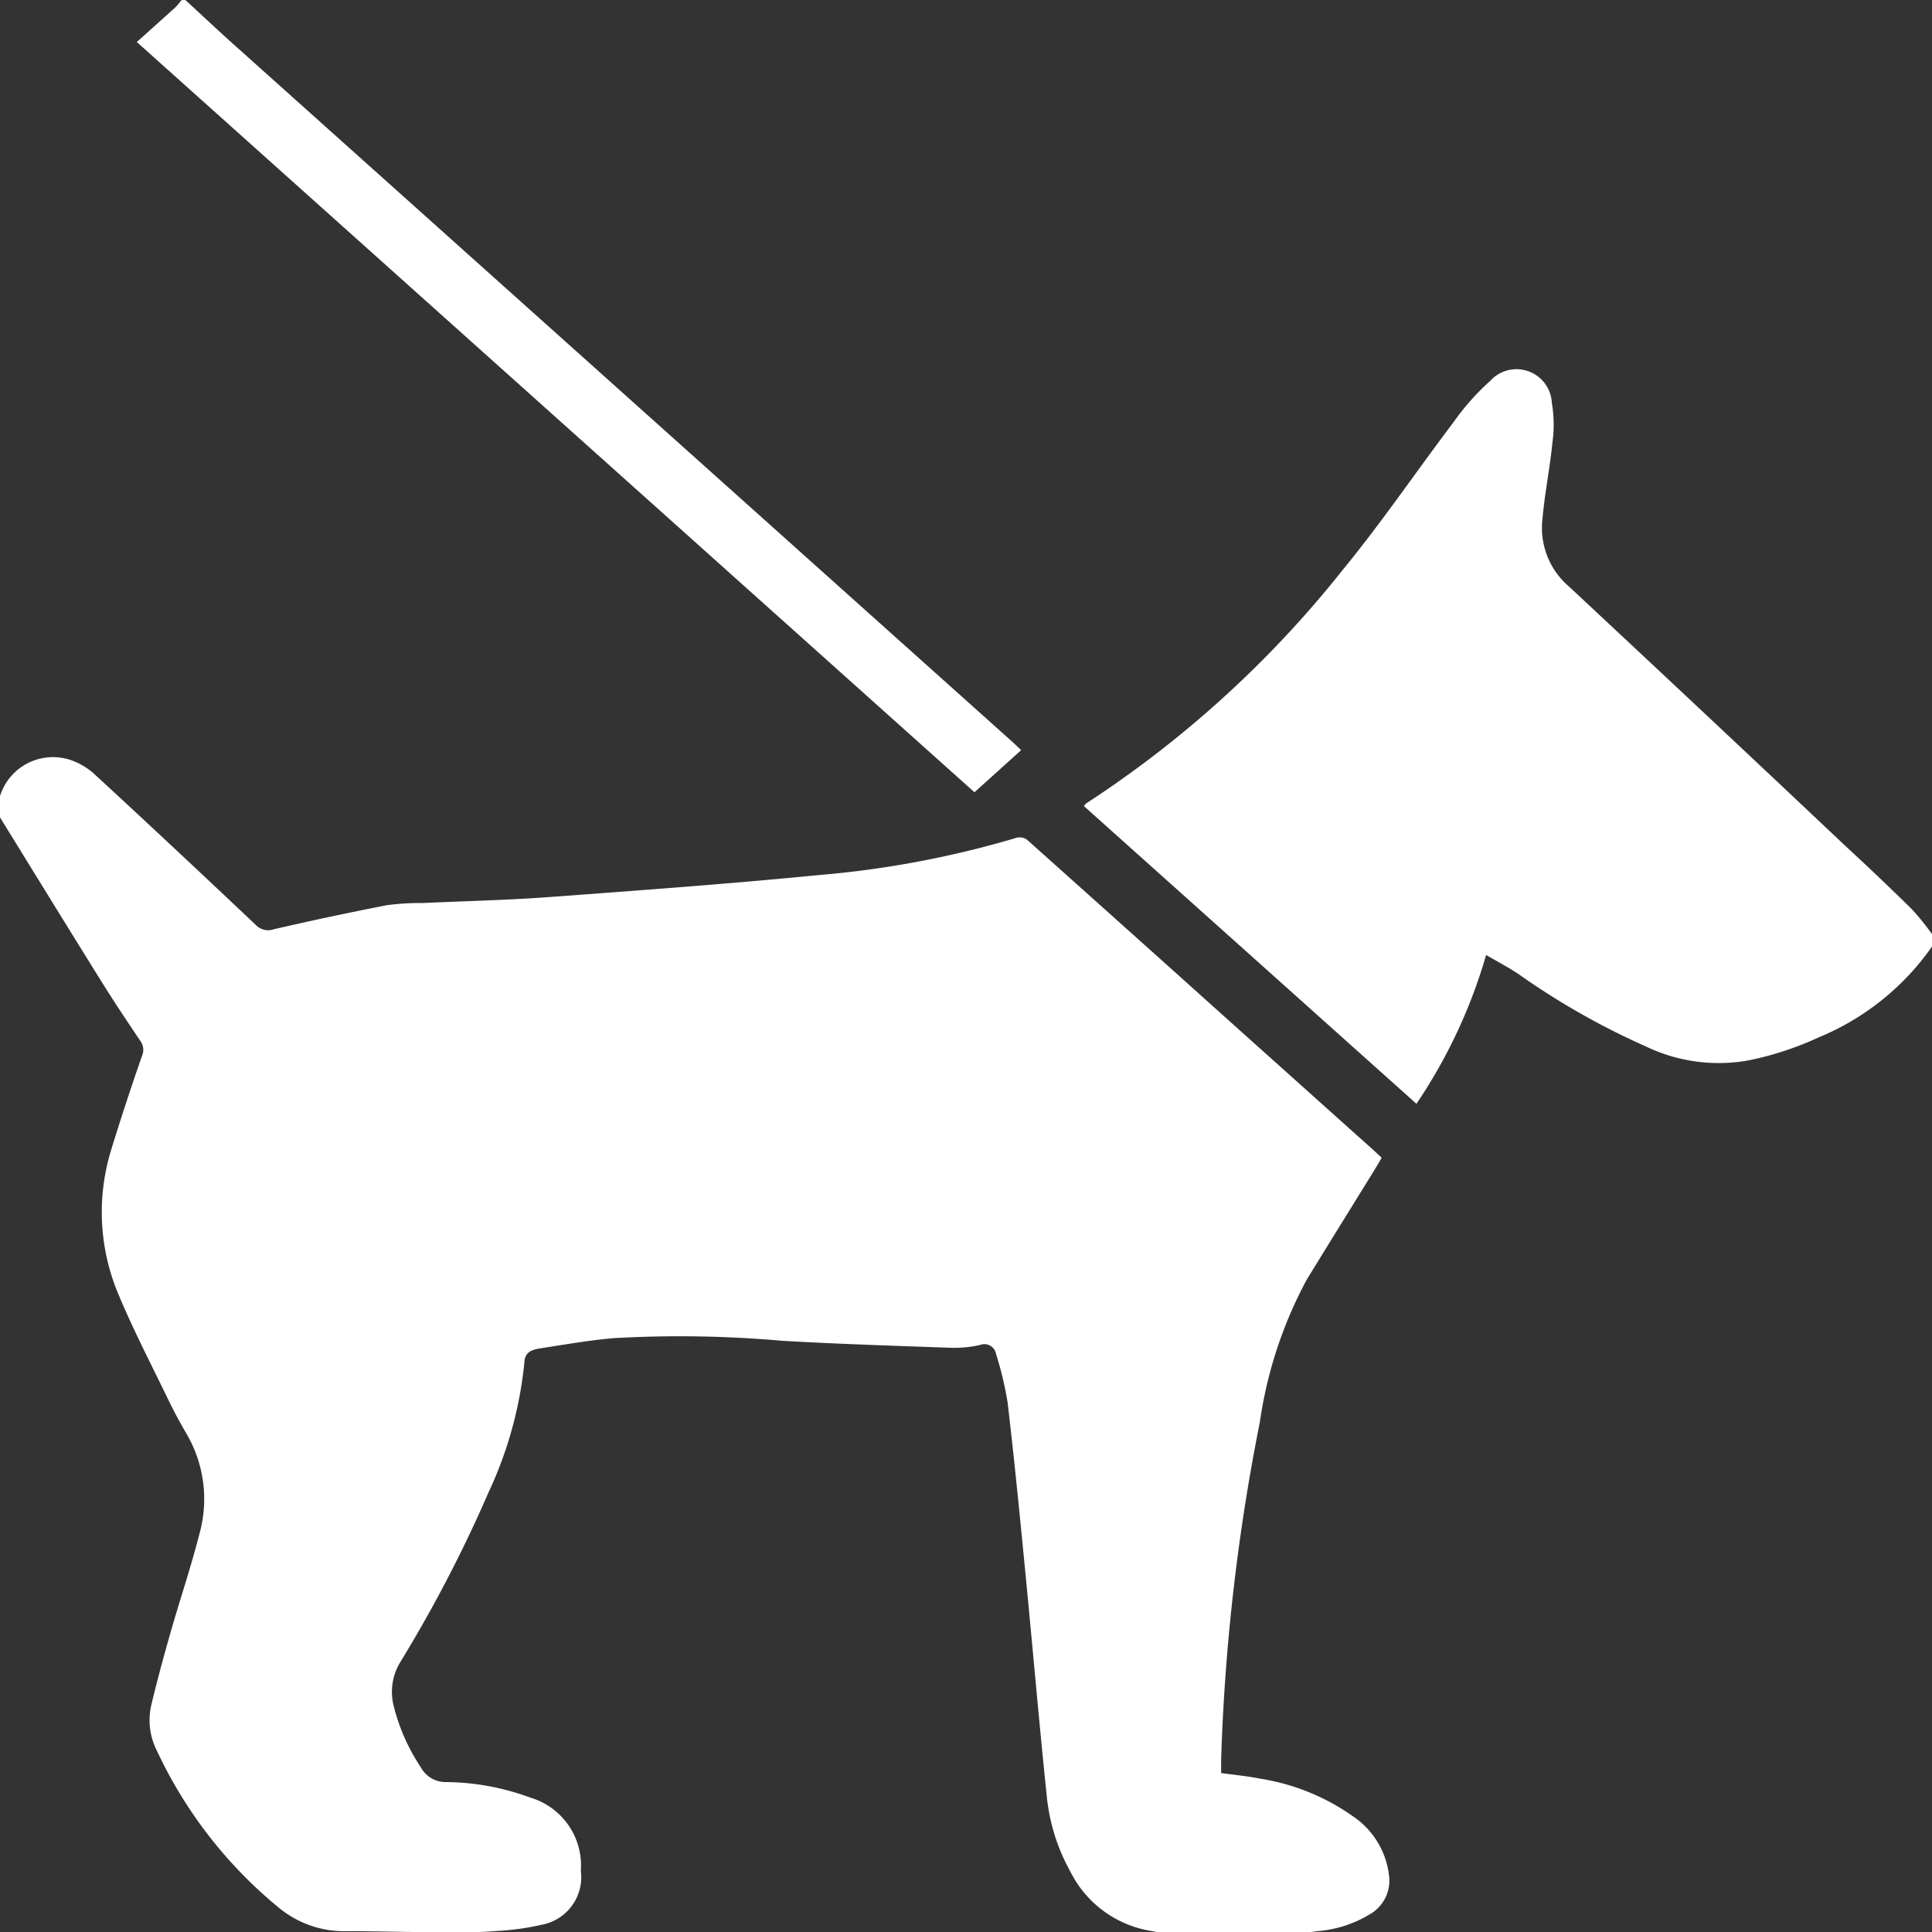 <svg xmlns="http://www.w3.org/2000/svg" width="18.853" height="18.853" viewBox="0 0 18.853 18.853">
  <rect x="0" y="0" width="18.853" height="18.853" fill="#333333" stroke="none"/>
  <g id="Group_132" data-name="Group 132" transform="translate(201 78.11)">
    <path id="Path_149" data-name="Path 149" d="M-201,314.017a.542.542,0,0,1,.685-.353.674.674,0,0,1,.246.148q.786.725,1.563,1.461a.169.169,0,0,0,.182.043q.55-.127,1.1-.234a2.427,2.427,0,0,1,.347-.021c.411-.019.822-.028,1.232-.058.88-.065,1.76-.129,2.637-.215a9.56,9.56,0,0,0,1.932-.365.121.121,0,0,1,.1.022q1.007.9,2.009,1.8l1.375,1.232.075.07-.059.1c-.224.363-.45.726-.673,1.09a4.182,4.182,0,0,0-.457,1.389,19.981,19.981,0,0,0-.378,3.3c0,.04,0,.081,0,.125.131.018.258.03.383.055a2.149,2.149,0,0,1,.908.37.809.809,0,0,1,.347.57.378.378,0,0,1-.187.383,1.157,1.157,0,0,1-.515.165l-.13.018h-1.414a.33.33,0,0,0-.053-.017,1.072,1.072,0,0,1-.81-.582,1.9,1.9,0,0,1-.229-.723c-.076-.731-.139-1.463-.21-2.194-.054-.553-.108-1.106-.173-1.658a3.292,3.292,0,0,0-.113-.475.116.116,0,0,0-.158-.089,1.142,1.142,0,0,1-.281.027c-.549-.019-1.1-.037-1.646-.068a11.379,11.379,0,0,0-1.647-.026c-.24.021-.479.063-.718.1-.071.011-.146.032-.152.127a3.888,3.888,0,0,1-.349,1.274,13.378,13.378,0,0,1-.859,1.654.557.557,0,0,0-.073.414,1.9,1.9,0,0,0,.269.618.275.275,0,0,0,.25.145,2.42,2.42,0,0,1,.82.152.691.691,0,0,1,.492.714.473.473,0,0,1-.385.527,2.517,2.517,0,0,1-.437.06c-.159.013-.319.014-.479.021h-.094a.743.743,0,0,0-.083-.01c-.27,0-.54-.01-.811-.009a1,1,0,0,1-.647-.22,4.37,4.37,0,0,1-1.2-1.539.654.654,0,0,1-.055-.45c.055-.232.118-.462.183-.691.092-.323.2-.642.283-.966a1.263,1.263,0,0,0-.13-1c-.065-.111-.125-.225-.181-.341-.161-.333-.332-.662-.473-1a2.062,2.062,0,0,1-.073-1.421c.094-.306.194-.61.3-.914a.146.146,0,0,0-.017-.146c-.13-.193-.259-.386-.382-.584-.332-.533-.66-1.067-.989-1.6Z" transform="translate(0 -384.359)" fill="#fff"/>
    <path id="Path_151" data-name="Path 151" d="M368.323,119.01a2.519,2.519,0,0,1-1.1.883,3.136,3.136,0,0,1-.676.224,1.639,1.639,0,0,1-1.012-.132,7.244,7.244,0,0,1-1.235-.7c-.1-.069-.213-.127-.327-.194a5.139,5.139,0,0,1-.68,1.452l-3.245-2.905a.152.152,0,0,1,.025-.028,10.524,10.524,0,0,0,2.5-2.276c.382-.465.721-.966,1.085-1.446a2.342,2.342,0,0,1,.356-.4.345.345,0,0,1,.6.213,1.284,1.284,0,0,1,.006.391c-.026.259-.079.515-.1.774a.751.751,0,0,0,.261.629q1.354,1.263,2.7,2.534c.217.2.436.408.648.617a2.553,2.553,0,0,1,.2.248Z" transform="translate(-550.471 -187.882)" fill="#fff"/>
    <path id="Path_152" data-name="Path 152" d="M-129.7-78.11c.154.142.307.286.463.426l7.609,6.815c.025.023.05.047.084.079l-.456.411-8.174-7.321c.131-.118.255-.228.378-.34a.669.669,0,0,0,.058-.069Z" transform="translate(-69.491)" fill="#fff"/>
  </g>
</svg>
